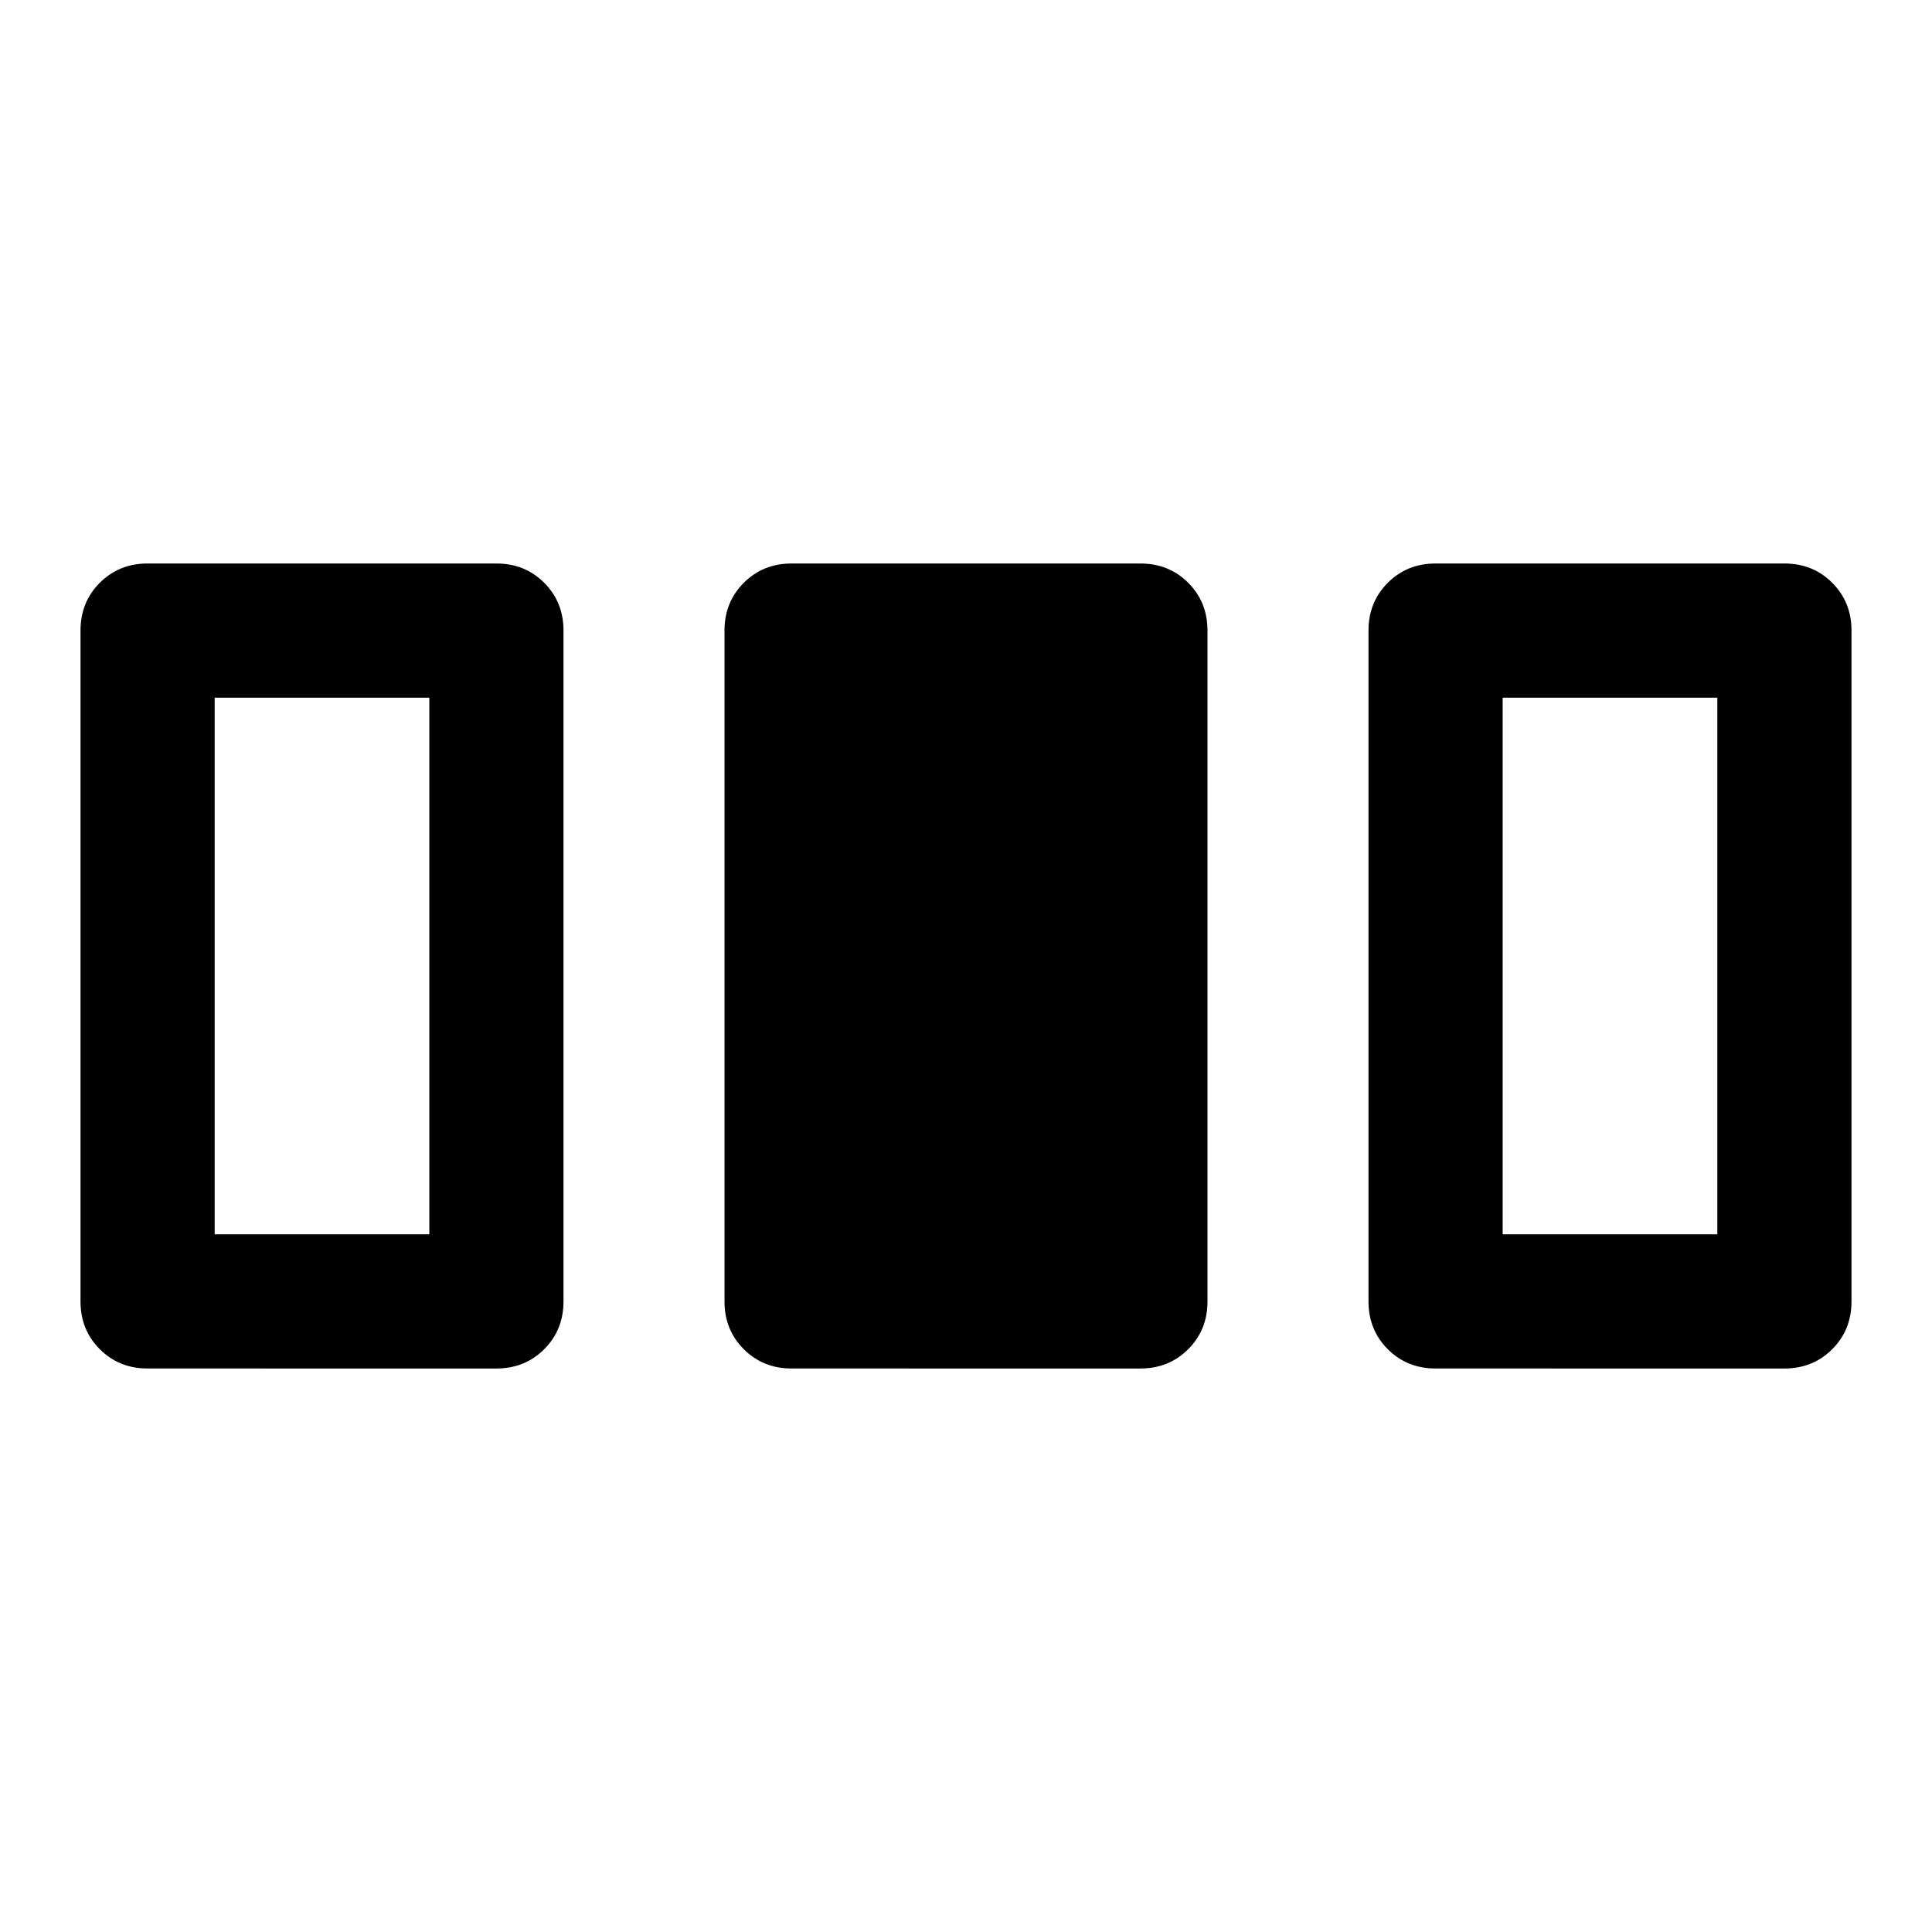 <svg xmlns="http://www.w3.org/2000/svg" height="40" viewBox="0 96 960 960" width="40"><path d="M40 742.667V409.333q0-14.166 9.583-23.75Q59.167 376 73.333 376h173.334q14.166 0 23.75 9.583 9.583 9.584 9.583 23.75v333.334q0 14.166-9.583 23.75-9.584 9.583-23.75 9.583H73.333q-14.166 0-23.75-9.583Q40 756.833 40 742.667Zm320 0V409.333q0-14.166 9.583-23.75 9.584-9.583 23.75-9.583h173.334q14.166 0 23.75 9.583 9.583 9.584 9.583 23.75v333.334q0 14.166-9.583 23.75-9.584 9.583-23.75 9.583H393.333q-14.166 0-23.75-9.583-9.583-9.584-9.583-23.75Zm320 0V409.333q0-14.166 9.583-23.75 9.584-9.583 23.75-9.583h173.334q14.166 0 23.75 9.583 9.583 9.584 9.583 23.75v333.334q0 14.166-9.583 23.75-9.584 9.583-23.75 9.583H713.333q-14.166 0-23.75-9.583-9.583-9.584-9.583-23.75Zm-573.334-33.333h106.668V442.666H106.666v266.668Zm640 0h106.668V442.666H746.666v266.668Z"/></svg>